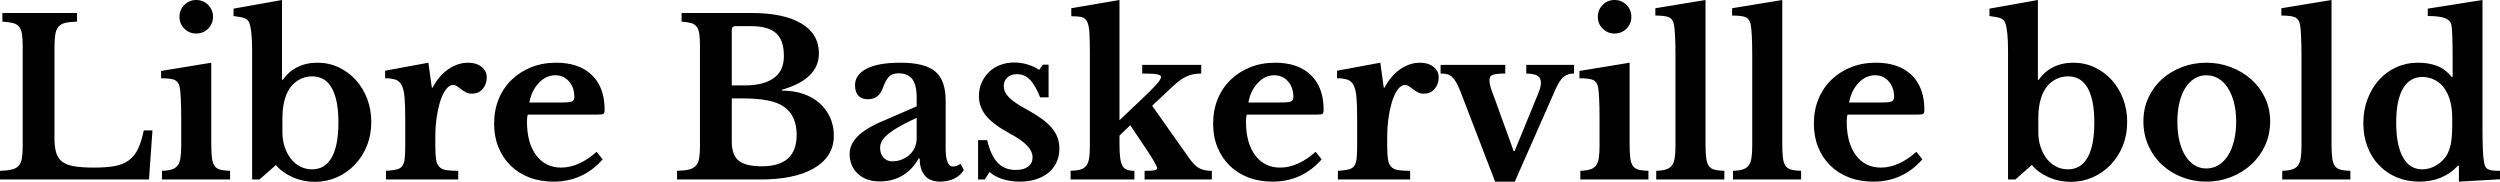 <svg xmlns="http://www.w3.org/2000/svg" viewBox="2.52 40.24 832.392 60.552"><path d="M53.28 83.66L52.13 100L2.52 100L2.52 97.12Q4.90 97.05 6.41 96.69Q7.92 96.33 8.71 95.46Q9.50 94.60 9.79 93.02Q10.08 91.43 10.08 88.91L10.08 88.91L10.08 55.65Q10.08 53.13 9.83 51.58Q9.58 50.03 8.86 49.13Q8.14 48.23 6.80 47.91Q5.47 47.58 3.31 47.44L3.31 47.44L3.31 44.56L28.15 44.56L28.15 47.44Q25.70 47.51 24.23 47.87Q22.75 48.23 21.96 49.17Q21.17 50.10 20.92 51.76Q20.66 53.42 20.66 56.15L20.66 56.15L20.66 86.32Q20.66 89.34 21.28 91.25Q21.89 93.16 23.40 94.20Q24.91 95.25 27.43 95.64Q29.95 96.04 33.70 96.04L33.70 96.04Q37.87 96.04 40.68 95.54Q43.49 95.03 45.40 93.63Q47.30 92.22 48.46 89.85Q49.61 87.47 50.40 83.66L50.40 83.66L53.28 83.66ZM72.86 61.12L72.86 88.19Q72.86 91.07 73.08 92.80Q73.30 94.53 73.94 95.46Q74.59 96.40 75.82 96.72Q77.04 97.05 79.13 97.12L79.13 97.12L79.13 100L56.45 100L56.45 97.12Q58.46 97.05 59.72 96.65Q60.98 96.26 61.67 95.36Q62.35 94.46 62.60 92.84Q62.86 91.22 62.86 88.70L62.86 88.70L62.86 79.84Q62.86 75.66 62.71 72.96Q62.57 70.26 62.35 69.26L62.35 69.26Q61.99 67.46 60.73 66.88Q59.47 66.30 56.16 66.30L56.16 66.30L56.16 63.86L72.86 61.12ZM62.28 45.86L62.28 45.86Q62.28 43.48 63.90 41.86Q65.52 40.24 67.82 40.24L67.82 40.24Q70.20 40.24 71.82 41.86Q73.44 43.48 73.44 45.86L73.44 45.86Q73.44 48.16 71.82 49.78Q70.20 51.40 67.82 51.40L67.82 51.40Q65.52 51.40 63.90 49.78Q62.28 48.16 62.28 45.86ZM96.55 79.70L96.55 84.23Q96.55 86.90 97.31 89.16Q98.06 91.43 99.36 93.09Q100.66 94.74 102.46 95.68Q104.26 96.62 106.42 96.62L106.42 96.62Q110.74 96.62 112.97 92.66Q115.20 88.70 115.20 80.99L115.20 80.99Q115.20 73.50 113.00 69.58Q110.81 65.66 106.42 65.66L106.42 65.66Q103.82 65.66 101.63 67.06Q99.43 68.46 98.21 70.98L98.21 70.98Q96.55 74.44 96.55 79.70L96.55 79.70ZM96.41 40.24L96.41 66.81L96.70 66.81Q98.57 64.07 101.52 62.60Q104.47 61.12 108.22 61.12L108.22 61.12Q112.03 61.12 115.31 62.67Q118.58 64.22 121.00 66.88Q123.41 69.54 124.78 73.14Q126.14 76.74 126.14 80.85L126.14 80.85Q126.14 85.17 124.67 88.80Q123.19 92.44 120.64 95.10Q118.08 97.77 114.66 99.28Q111.24 100.79 107.42 100.79L107.42 100.79Q103.46 100.79 99.97 99.24Q96.48 97.70 94.39 95.18L94.39 95.18L88.92 100L86.47 100L86.47 57.16Q86.47 50.39 85.54 47.87L85.54 47.87Q85.32 47.37 85.03 47.01Q84.74 46.65 84.20 46.40Q83.66 46.14 82.73 45.96Q81.79 45.78 80.28 45.57L80.28 45.57L80.28 43.12L96.41 40.24ZM147.46 85.38L147.46 88.84Q147.46 91.65 147.71 93.27Q147.96 94.89 148.75 95.75Q149.54 96.62 151.06 96.87Q152.57 97.12 155.09 97.12L155.09 97.12L155.09 100L131.04 100L131.04 97.12Q133.20 96.98 134.50 96.69Q135.79 96.40 136.44 95.54Q137.09 94.67 137.27 93.05Q137.45 91.43 137.45 88.70L137.45 88.70L137.45 79.91Q137.45 75.45 137.23 72.78Q137.02 70.12 136.30 68.68Q135.58 67.24 134.24 66.77Q132.91 66.30 130.75 66.30L130.75 66.30L130.75 63.78L145.15 61.12L146.30 69.40L146.59 69.40Q148.54 65.58 151.70 63.35Q154.87 61.12 158.40 61.12L158.40 61.12Q161.14 61.12 162.86 62.49Q164.59 63.86 164.59 65.94L164.59 65.94Q164.59 68.25 163.26 69.83Q161.93 71.42 159.62 71.42L159.62 71.42Q158.54 71.42 157.68 70.98Q156.82 70.55 156.13 70.01Q155.45 69.47 154.76 69.00Q154.08 68.54 153.36 68.54L153.36 68.54Q151.99 68.54 150.77 70.34Q149.54 72.14 148.75 75.16L148.75 75.16Q148.18 77.32 147.82 80.02Q147.46 82.72 147.46 85.38L147.46 85.38ZM201.17 90.78L203.18 93.30Q196.63 100.72 186.84 100.72L186.84 100.72Q182.38 100.72 178.74 99.32Q175.10 97.91 172.51 95.36Q169.92 92.80 168.48 89.27Q167.04 85.74 167.04 81.42L167.04 81.42Q167.04 76.96 168.55 73.25Q170.06 69.54 172.84 66.84Q175.61 64.14 179.39 62.63Q183.17 61.12 187.70 61.12L187.70 61.12Q195.34 61.12 199.58 65.22Q203.83 69.33 203.83 76.74L203.83 76.74Q203.83 77.90 203.47 78.15Q203.11 78.40 201.46 78.40L201.46 78.40L178.27 78.40Q177.98 79.05 177.98 80.78L177.98 80.78Q177.98 87.83 181.04 91.94Q184.10 96.04 189.36 96.04L189.36 96.04Q192.38 96.04 195.37 94.67Q198.36 93.30 201.17 90.78L201.17 90.78ZM178.78 74.37L189.22 74.37Q192.10 74.37 192.92 74.04Q193.75 73.72 193.75 72.50L193.75 72.50Q193.75 69.33 191.95 67.31Q190.15 65.30 187.42 65.30L187.42 65.30Q184.32 65.30 181.91 67.85Q179.50 70.41 178.78 74.37L178.78 74.37ZM255.67 100L227.95 100L227.95 97.12Q230.40 97.05 231.88 96.69Q233.35 96.33 234.18 95.46Q235.01 94.60 235.30 93.02Q235.58 91.43 235.58 88.91L235.58 88.91L235.58 55.65Q235.58 53.13 235.37 51.58Q235.15 50.03 234.47 49.13Q233.78 48.23 232.60 47.91Q231.41 47.58 229.46 47.44L229.46 47.44L229.46 44.56L252.58 44.56Q263.45 44.56 269.32 48.05Q275.18 51.54 275.18 58.02L275.18 58.02Q275.18 66.59 262.87 70.12L262.87 70.12L262.87 70.41Q266.83 70.41 270.04 71.52Q273.24 72.64 275.47 74.66Q277.70 76.67 278.93 79.41Q280.15 82.14 280.15 85.38L280.15 85.38Q280.15 89.06 278.39 91.79Q276.62 94.53 273.31 96.40L273.31 96.40Q266.90 100 255.67 100L255.67 100ZM256.18 95.61L256.18 95.61Q267.77 95.61 267.77 85.17L267.77 85.17Q267.77 78.76 263.59 75.81L263.59 75.81Q261.43 74.30 258.01 73.65Q254.59 73 249.62 73L249.62 73L246.17 73L246.17 87.40Q246.17 91.86 248.47 93.74Q250.78 95.61 256.18 95.61ZM246.17 68.68L250.42 68.68Q253.66 68.68 256.03 68.07Q258.41 67.46 260.06 66.30L260.06 66.30Q263.52 63.93 263.52 58.89L263.52 58.89Q263.52 53.63 260.93 51.29Q258.34 48.95 252.58 48.95L252.58 48.95L247.46 48.95Q246.17 48.95 246.17 50.18L246.17 50.18L246.17 68.68ZM307.73 86.32L307.73 79.48Q301.68 82.22 298.62 84.56Q295.56 86.90 295.56 89.42L295.56 89.42Q295.56 91.50 296.71 92.73Q297.86 93.95 299.59 93.95L299.59 93.95Q301.32 93.95 302.83 93.34Q304.34 92.73 305.42 91.72Q306.50 90.71 307.12 89.31Q307.73 87.90 307.73 86.32L307.73 86.32ZM297.58 80.06L307.73 75.66L307.73 72.64Q307.73 68.46 306.25 66.56Q304.78 64.65 301.68 64.65L301.68 64.65Q299.59 64.65 298.51 65.76Q297.43 66.88 296.50 69.47L296.50 69.47Q295.85 71.27 294.66 72.28Q293.47 73.29 291.38 73.29L291.38 73.29Q289.37 73.29 288.29 72.06Q287.21 70.84 287.21 68.61L287.21 68.61Q287.21 65.15 290.99 63.14Q294.77 61.12 302.40 61.12L302.40 61.12Q310.46 61.12 313.92 64.04Q317.38 66.95 317.38 73.79L317.38 73.79L317.38 89.56Q317.38 95.68 319.82 95.68L319.82 95.68Q321.19 95.68 322.34 94.74L322.34 94.74L323.42 96.83Q322.42 98.63 320.29 99.68Q318.17 100.72 315.50 100.72L315.50 100.72Q312.19 100.72 310.46 98.70Q308.74 96.69 308.74 93.02L308.74 93.02L308.38 93.02Q306.29 96.76 302.98 98.70Q299.66 100.65 295.42 100.65L295.42 100.65Q290.88 100.65 288.14 98.09Q285.41 95.54 285.41 91.43L285.41 91.43Q285.41 88.26 288.22 85.49Q291.02 82.72 297.58 80.06L297.58 80.06ZM331.99 97.48L330.41 100L328.18 100L328.18 86.90L331.20 86.90Q332.42 92.08 334.73 94.46Q337.03 96.83 340.70 96.83L340.70 96.83Q343.37 96.83 344.84 95.72Q346.32 94.60 346.32 92.66L346.32 92.66Q346.32 90.64 344.52 88.73Q342.72 86.82 338.69 84.66L338.69 84.66Q333.22 81.71 330.84 78.80Q328.46 75.88 328.46 72.21L328.46 72.21Q328.46 69.83 329.36 67.78Q330.26 65.73 331.81 64.22Q333.36 62.70 335.52 61.88Q337.68 61.05 340.20 61.05L340.20 61.05Q342.43 61.05 344.63 61.70Q346.82 62.34 348.48 63.50L348.48 63.50L349.78 61.77L351.65 61.77L351.65 72.64L348.84 72.64Q347.18 68.54 345.42 66.74Q343.66 64.94 341.14 64.94L341.14 64.94Q339.12 64.94 337.93 66.02Q336.74 67.10 336.74 68.90L336.74 68.90Q336.74 70.91 338.51 72.71Q340.27 74.51 344.38 76.67L344.38 76.67Q347.26 78.26 349.34 79.77Q351.43 81.28 352.73 82.83Q354.02 84.38 354.64 86.07Q355.25 87.76 355.25 89.70L355.25 89.70Q355.25 92.22 354.31 94.24Q353.38 96.26 351.65 97.70Q349.92 99.14 347.51 99.93Q345.10 100.72 342.14 100.72L342.14 100.72Q339.05 100.72 336.38 99.89Q333.72 99.06 331.99 97.48L331.99 97.48ZM383.62 100L383.62 97.12Q385.92 97.12 386.86 96.94Q387.79 96.76 387.79 96.18L387.79 96.18Q387.79 95.75 386.82 94.06Q385.85 92.37 384.34 90.14L384.34 90.14L378.86 81.93L375.26 85.38L375.26 88.19Q375.26 91 375.48 92.73Q375.70 94.46 376.24 95.43Q376.78 96.40 377.75 96.76Q378.72 97.12 380.23 97.12L380.23 97.12L380.23 100L358.99 100L358.99 97.12Q361.01 97.05 362.23 96.69Q363.46 96.33 364.18 95.43Q364.90 94.53 365.15 92.91Q365.40 91.29 365.40 88.70L365.40 88.70L365.40 58.17Q365.40 53.78 365.26 51.26Q365.11 48.74 364.50 47.48Q363.89 46.22 362.63 45.93Q361.37 45.64 359.21 45.64L359.21 45.64L359.21 42.98L375.26 40.24L375.26 80.27L382.18 73.72Q385.92 70.19 387.50 68.43Q389.09 66.66 389.09 65.87L389.09 65.87Q389.09 65.22 387.76 64.97Q386.42 64.72 382.82 64.72L382.82 64.72L382.82 61.84L402.48 61.84L402.48 64.72Q399.74 64.72 397.66 65.66Q395.57 66.59 393.12 68.90L393.12 68.90L386.14 75.45L398.59 93.09Q400.25 95.39 401.83 96.26Q403.42 97.12 406.01 97.12L406.01 97.12L406.01 100L383.62 100ZM440.57 90.78L442.58 93.30Q436.03 100.72 426.24 100.72L426.24 100.72Q421.78 100.72 418.14 99.32Q414.50 97.91 411.91 95.36Q409.32 92.80 407.88 89.27Q406.44 85.74 406.44 81.42L406.44 81.42Q406.44 76.96 407.95 73.25Q409.46 69.54 412.24 66.84Q415.01 64.14 418.79 62.63Q422.57 61.12 427.10 61.12L427.10 61.12Q434.74 61.12 438.98 65.22Q443.23 69.33 443.23 76.74L443.23 76.74Q443.23 77.90 442.87 78.15Q442.51 78.40 440.86 78.40L440.86 78.40L417.67 78.40Q417.38 79.05 417.38 80.78L417.38 80.78Q417.38 87.83 420.44 91.94Q423.50 96.04 428.76 96.04L428.76 96.04Q431.78 96.04 434.77 94.67Q437.76 93.30 440.57 90.78L440.57 90.78ZM418.18 74.37L428.62 74.37Q431.50 74.37 432.32 74.04Q433.15 73.72 433.15 72.50L433.15 72.50Q433.15 69.33 431.35 67.31Q429.55 65.30 426.82 65.30L426.82 65.30Q423.72 65.30 421.31 67.85Q418.90 70.41 418.18 74.37L418.18 74.37ZM464.40 85.38L464.40 88.84Q464.40 91.65 464.65 93.27Q464.90 94.89 465.70 95.75Q466.49 96.62 468 96.87Q469.51 97.12 472.03 97.12L472.03 97.12L472.03 100L447.98 100L447.98 97.12Q450.14 96.98 451.44 96.69Q452.74 96.40 453.38 95.54Q454.03 94.67 454.21 93.05Q454.39 91.43 454.39 88.70L454.39 88.70L454.39 79.91Q454.39 75.45 454.18 72.78Q453.96 70.12 453.24 68.68Q452.52 67.24 451.19 66.77Q449.86 66.30 447.70 66.30L447.70 66.30L447.70 63.78L462.10 61.12L463.25 69.40L463.54 69.40Q465.48 65.58 468.65 63.35Q471.82 61.12 475.34 61.12L475.34 61.12Q478.08 61.12 479.81 62.49Q481.54 63.86 481.54 65.94L481.54 65.94Q481.54 68.25 480.20 69.83Q478.87 71.42 476.57 71.42L476.57 71.42Q475.49 71.42 474.62 70.98Q473.76 70.55 473.08 70.01Q472.39 69.47 471.71 69.00Q471.02 68.54 470.30 68.54L470.30 68.54Q468.94 68.54 467.71 70.34Q466.49 72.14 465.70 75.16L465.70 75.16Q465.12 77.32 464.76 80.02Q464.40 82.72 464.40 85.38L464.40 85.38ZM500.33 100.72L488.95 71.13Q488.16 69.04 487.44 67.78Q486.72 66.52 485.96 65.84Q485.21 65.15 484.31 64.94Q483.41 64.72 482.18 64.72L482.18 64.72L482.18 61.84L503.71 61.84L503.71 64.72Q501.91 64.72 500.87 64.86Q499.82 65.01 499.28 65.30Q498.74 65.58 498.60 66.05Q498.46 66.52 498.46 67.10L498.46 67.10Q498.46 68.03 498.82 69.26Q499.18 70.48 499.68 71.70L499.68 71.70L506.52 90.57L506.81 90.57L514.51 71.78Q515.02 70.55 515.30 69.58Q515.59 68.61 515.59 67.82L515.59 67.82Q515.59 66.23 514.51 65.51Q513.43 64.79 510.70 64.72L510.70 64.72L510.70 61.84L526.61 61.84L526.61 64.72Q524.66 64.72 523.26 65.73Q521.86 66.74 520.34 70.19L520.34 70.19L506.88 100.72L500.33 100.72ZM545.11 61.12L545.11 88.19Q545.11 91.07 545.33 92.80Q545.54 94.53 546.19 95.46Q546.84 96.40 548.06 96.72Q549.29 97.05 551.38 97.12L551.38 97.12L551.38 100L528.70 100L528.70 97.12Q530.71 97.05 531.97 96.65Q533.23 96.26 533.92 95.36Q534.60 94.46 534.85 92.84Q535.10 91.22 535.10 88.70L535.10 88.70L535.10 79.84Q535.10 75.66 534.96 72.96Q534.82 70.26 534.60 69.26L534.60 69.26Q534.24 67.46 532.98 66.88Q531.72 66.30 528.41 66.30L528.41 66.30L528.41 63.86L545.11 61.12ZM534.53 45.86L534.53 45.86Q534.53 43.48 536.15 41.86Q537.77 40.24 540.07 40.24L540.07 40.24Q542.45 40.24 544.07 41.86Q545.69 43.48 545.69 45.86L545.69 45.86Q545.69 48.16 544.07 49.78Q542.45 51.40 540.07 51.40L540.07 51.40Q537.77 51.40 536.15 49.78Q534.53 48.16 534.53 45.86ZM570.38 40.24L570.38 88.19Q570.38 91.07 570.60 92.80Q570.82 94.53 571.46 95.46Q572.11 96.40 573.34 96.72Q574.56 97.05 576.65 97.12L576.65 97.12L576.65 100L553.97 100L553.97 97.12Q555.98 97.05 557.24 96.65Q558.50 96.26 559.19 95.36Q559.87 94.46 560.12 92.84Q560.38 91.22 560.38 88.70L560.38 88.70L560.38 58.96Q560.38 54.78 560.23 52.08Q560.09 49.38 559.87 48.38L559.87 48.38Q559.51 46.58 558.25 46.00Q556.99 45.42 553.68 45.42L553.68 45.42L553.68 42.98L570.38 40.24ZM595.94 40.24L595.94 88.19Q595.94 91.07 596.16 92.80Q596.38 94.53 597.02 95.46Q597.67 96.40 598.90 96.72Q600.12 97.05 602.21 97.12L602.21 97.12L602.21 100L579.53 100L579.53 97.12Q581.54 97.05 582.80 96.65Q584.06 96.26 584.75 95.36Q585.43 94.46 585.68 92.84Q585.94 91.22 585.94 88.70L585.94 88.70L585.94 58.96Q585.94 54.78 585.79 52.08Q585.65 49.38 585.43 48.38L585.43 48.38Q585.07 46.58 583.81 46.00Q582.55 45.42 579.24 45.42L579.24 45.42L579.24 42.98L595.94 40.24ZM640.58 90.78L642.60 93.30Q636.05 100.72 626.26 100.72L626.26 100.72Q621.79 100.72 618.16 99.32Q614.52 97.91 611.93 95.36Q609.34 92.80 607.90 89.27Q606.46 85.74 606.46 81.42L606.46 81.42Q606.46 76.96 607.97 73.25Q609.48 69.54 612.25 66.84Q615.02 64.14 618.80 62.63Q622.58 61.12 627.12 61.12L627.12 61.12Q634.75 61.12 639 65.22Q643.25 69.33 643.25 76.74L643.25 76.74Q643.25 77.90 642.89 78.15Q642.53 78.40 640.87 78.40L640.87 78.40L617.69 78.40Q617.40 79.05 617.40 80.78L617.40 80.78Q617.40 87.83 620.46 91.94Q623.52 96.04 628.78 96.04L628.78 96.04Q631.80 96.04 634.79 94.67Q637.78 93.30 640.58 90.78L640.58 90.78ZM618.19 74.37L628.63 74.37Q631.51 74.37 632.34 74.04Q633.17 73.72 633.17 72.50L633.17 72.50Q633.17 69.33 631.37 67.31Q629.57 65.30 626.83 65.30L626.83 65.30Q623.74 65.30 621.32 67.85Q618.91 70.41 618.19 74.37L618.19 74.37ZM681.19 79.70L681.19 84.23Q681.19 86.90 681.95 89.16Q682.70 91.43 684.00 93.09Q685.30 94.74 687.10 95.68Q688.90 96.62 691.06 96.62L691.06 96.62Q695.38 96.62 697.61 92.66Q699.84 88.70 699.84 80.99L699.84 80.99Q699.84 73.50 697.64 69.58Q695.45 65.66 691.06 65.66L691.06 65.66Q688.46 65.66 686.27 67.06Q684.07 68.46 682.85 70.98L682.85 70.98Q681.19 74.44 681.19 79.70L681.19 79.70ZM681.05 40.24L681.05 66.81L681.34 66.81Q683.21 64.07 686.16 62.60Q689.11 61.12 692.86 61.12L692.86 61.12Q696.67 61.12 699.95 62.67Q703.22 64.22 705.64 66.88Q708.05 69.54 709.42 73.14Q710.78 76.74 710.78 80.85L710.78 80.85Q710.78 85.17 709.31 88.80Q707.83 92.44 705.28 95.10Q702.72 97.77 699.30 99.28Q695.88 100.79 692.06 100.79L692.06 100.79Q688.10 100.79 684.61 99.24Q681.12 97.70 679.03 95.18L679.03 95.18L673.56 100L671.11 100L671.11 57.16Q671.11 50.39 670.18 47.87L670.18 47.87Q669.96 47.37 669.67 47.01Q669.38 46.65 668.84 46.40Q668.30 46.14 667.37 45.96Q666.43 45.78 664.92 45.57L664.92 45.57L664.92 43.12L681.05 40.24ZM737.14 61.12L737.14 61.12Q741.46 61.12 745.31 62.60Q749.16 64.07 752.08 66.66Q754.99 69.26 756.68 72.82Q758.38 76.38 758.38 80.63L758.38 80.63Q758.38 85.02 756.68 88.70Q754.99 92.37 752.08 95.03Q749.16 97.70 745.31 99.21Q741.46 100.72 737.14 100.72L737.14 100.72Q732.89 100.72 729.07 99.24Q725.26 97.77 722.38 95.10Q719.50 92.44 717.84 88.73Q716.18 85.02 716.18 80.63L716.18 80.63Q716.18 76.38 717.84 72.78Q719.50 69.18 722.38 66.59Q725.26 64.00 729.07 62.56Q732.89 61.12 737.14 61.12ZM737.14 65.30L737.14 65.30Q734.98 65.30 733.18 66.41Q731.38 67.53 730.12 69.54Q728.86 71.56 728.17 74.40Q727.49 77.25 727.49 80.70L727.49 80.70Q727.49 84.30 728.17 87.18Q728.86 90.06 730.12 92.08Q731.38 94.10 733.14 95.21Q734.90 96.33 737.14 96.33L737.14 96.33Q739.37 96.33 741.20 95.21Q743.04 94.10 744.34 92.04Q745.63 89.99 746.35 87.11Q747.07 84.23 747.07 80.70L747.07 80.70Q747.07 77.25 746.35 74.44Q745.63 71.63 744.34 69.58Q743.04 67.53 741.20 66.41Q739.37 65.30 737.14 65.30ZM778.82 40.24L778.82 88.19Q778.82 91.07 779.04 92.80Q779.26 94.53 779.90 95.46Q780.55 96.40 781.78 96.72Q783.00 97.05 785.09 97.12L785.09 97.12L785.09 100L762.41 100L762.41 97.12Q764.42 97.05 765.68 96.65Q766.94 96.26 767.63 95.36Q768.31 94.46 768.56 92.84Q768.82 91.22 768.82 88.70L768.82 88.70L768.82 58.96Q768.82 54.78 768.67 52.08Q768.53 49.38 768.31 48.38L768.31 48.38Q767.95 46.58 766.69 46.00Q765.43 45.42 762.12 45.42L762.12 45.42L762.12 42.98L778.82 40.24ZM821.23 100.72L821.23 95.39L820.94 95.39Q815.98 100.72 808.06 100.72L808.06 100.72Q803.95 100.72 800.53 99.28Q797.11 97.84 794.63 95.25Q792.14 92.66 790.78 89.09Q789.41 85.53 789.41 81.21L789.41 81.21Q789.41 76.89 790.81 73.22Q792.22 69.54 794.63 66.84Q797.04 64.14 800.39 62.63Q803.74 61.12 807.62 61.12L807.62 61.12Q811.22 61.12 814.00 62.20Q816.77 63.28 818.86 65.87L818.86 65.87L819.14 65.87L819.14 59.75Q819.14 55.50 819.04 52.44Q818.93 49.38 818.71 48.45L818.71 48.45Q818.35 46.94 816.52 46.25Q814.68 45.57 810.86 45.57L810.86 45.57L810.86 43.12L829.08 40.24L829.08 81.42Q829.08 86.82 829.19 89.74Q829.30 92.66 829.58 94.17L829.58 94.17Q829.73 95.10 830.02 95.68Q830.30 96.26 830.88 96.58Q831.46 96.90 832.43 97.01Q833.40 97.12 834.91 97.12L834.91 97.12L834.91 99.93L821.23 100.72ZM819.00 82.14L819.00 79.34Q819.00 76.60 818.42 74.26Q817.85 71.92 816.70 70.12L816.70 70.12Q815.40 68.03 813.38 66.95Q811.37 65.87 809.06 65.87L809.06 65.87Q804.82 65.87 802.58 69.76Q800.35 73.65 800.35 81.06L800.35 81.06Q800.35 88.55 802.58 92.58Q804.82 96.62 808.99 96.62L808.99 96.62Q811.37 96.62 813.53 95.39Q815.69 94.17 817.06 92.08L817.06 92.08Q818.06 90.50 818.53 88.16Q819.00 85.82 819.00 82.14L819.00 82.14Z"/></svg>